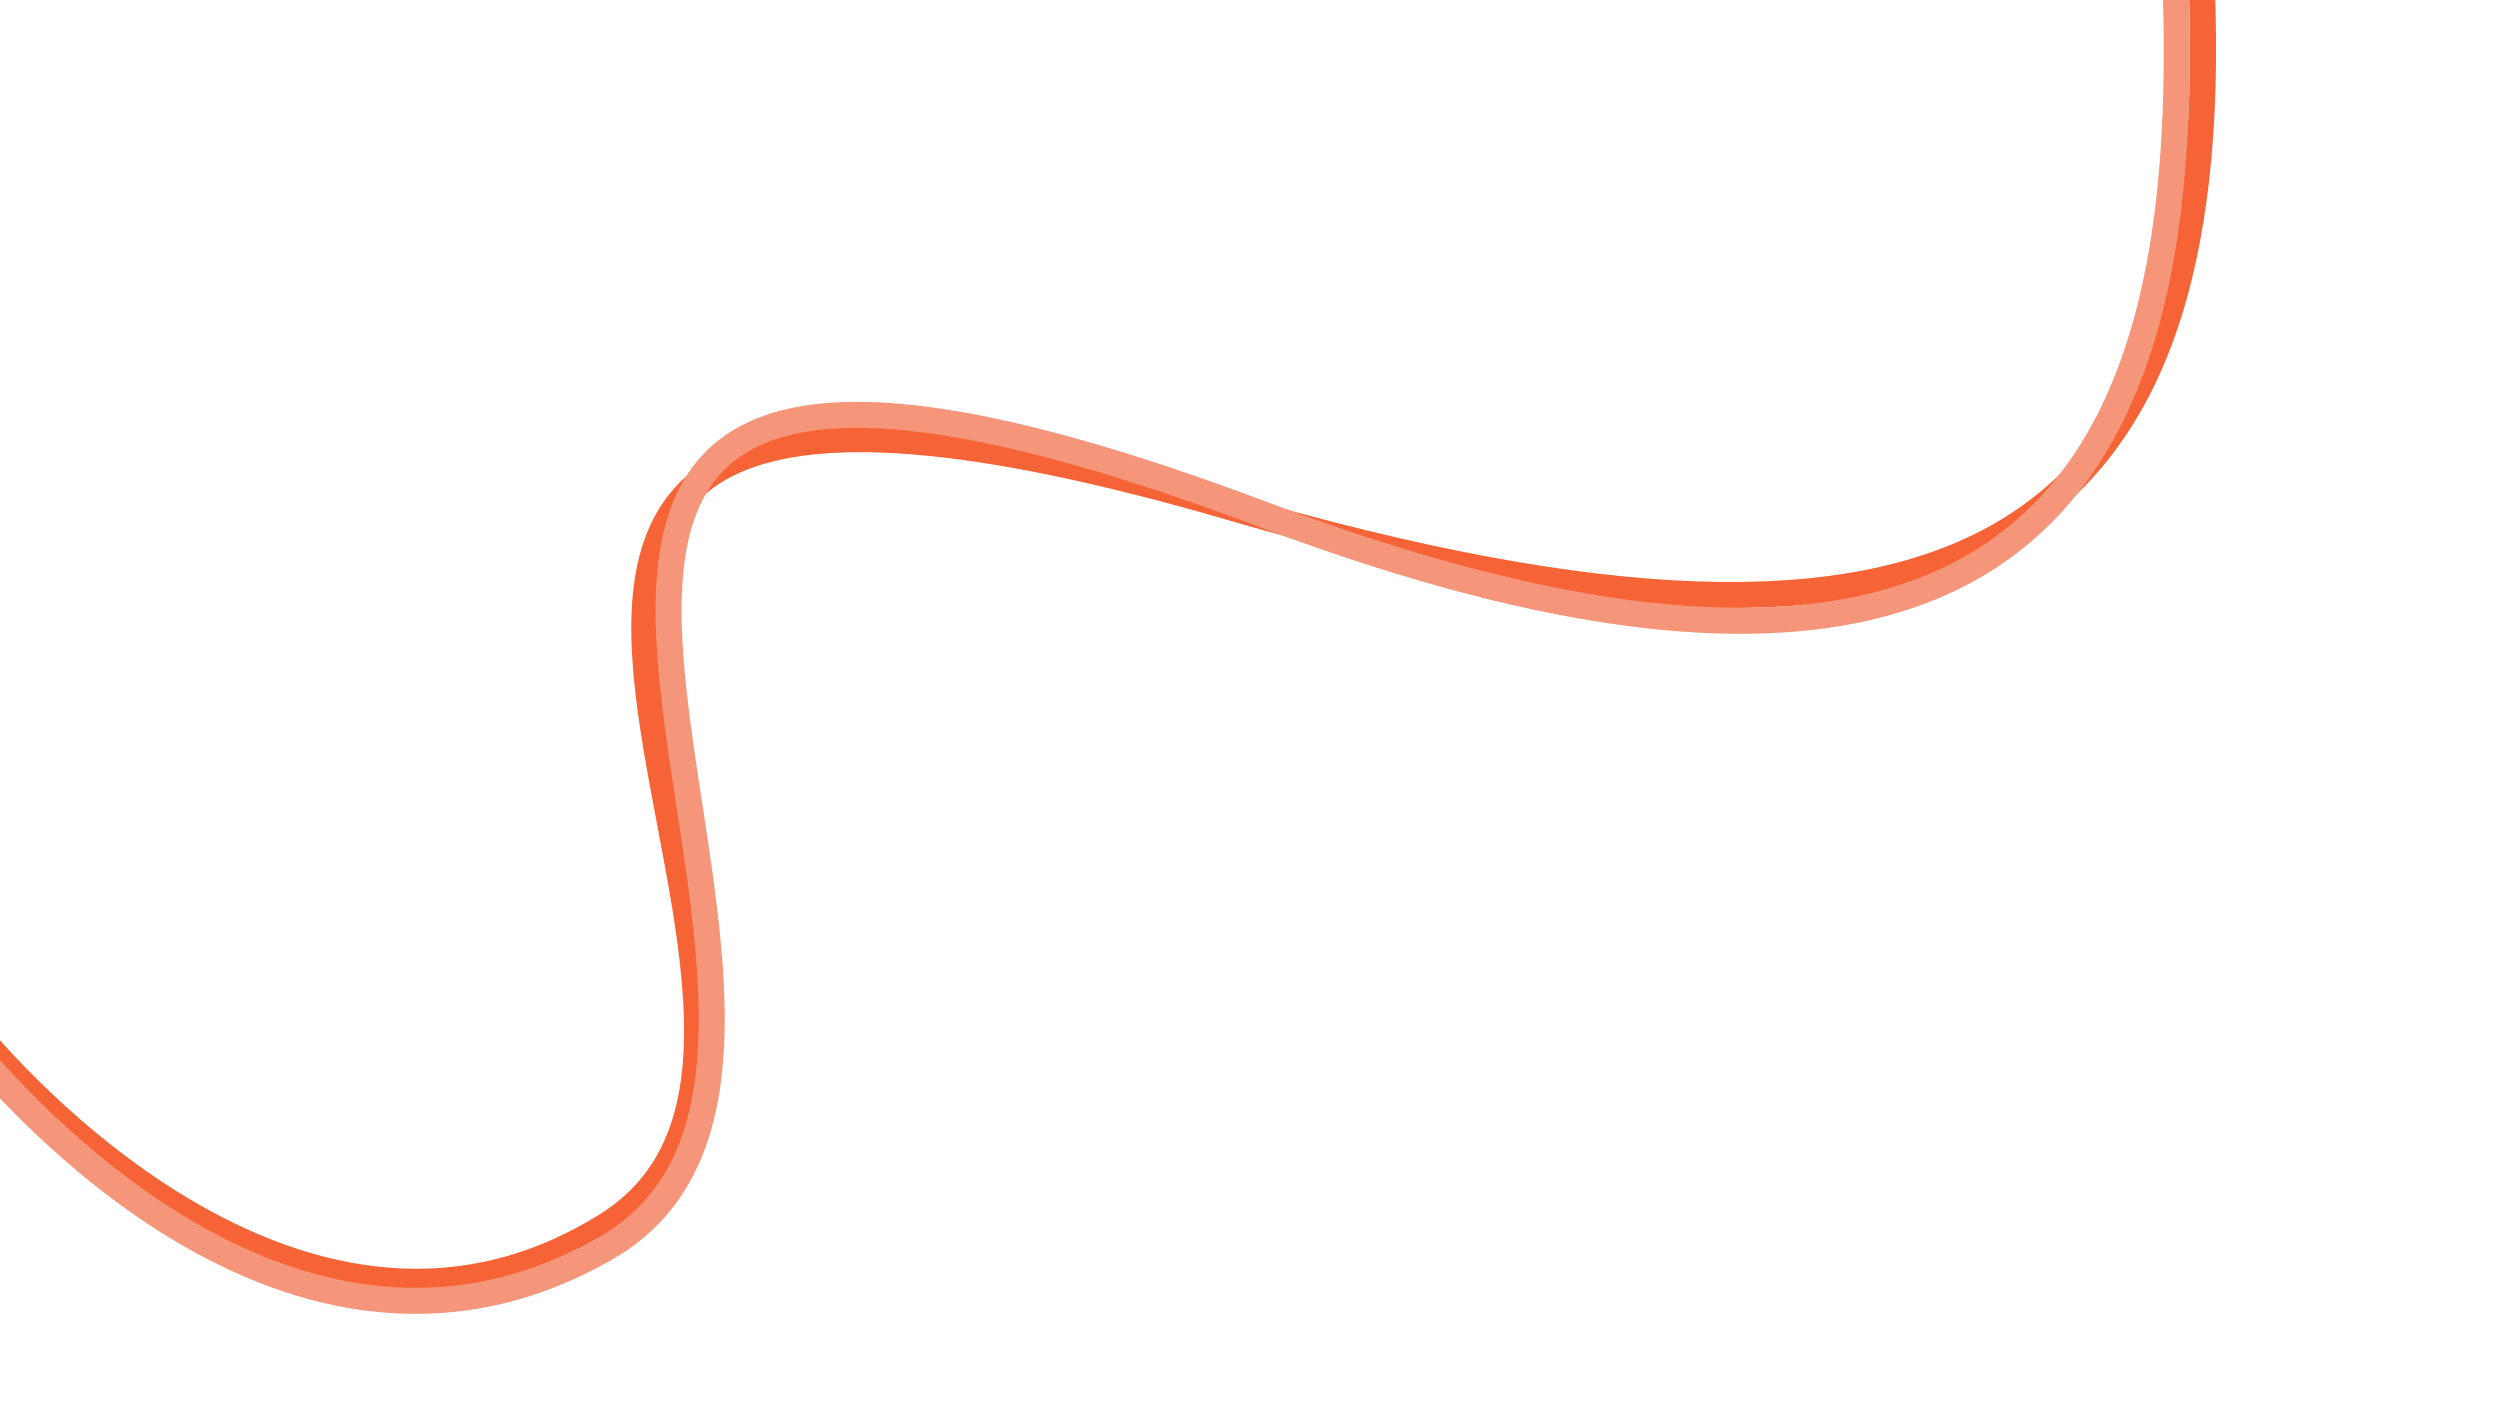 <svg viewBox="0 0 8000 4500" xmlns="http://www.w3.org/2000/svg" fill-rule="evenodd" clip-rule="evenodd"
    stroke-miterlimit="10">
    <g fill="none" stroke-width="83.33">
        <path
            d="M-79.166 3300s998.192 1259.89 2020.83 620.833c1055.63-659.671-1383.34-3282.28 2000-2296.41 2352.78 685.575 3172.73 103.254 3104.17-1666.1"
            stroke="#f66336" />
        <path
            d="M-91.666 3354.17c30.168 15.747 968.475 1247.68 2029.38 640.525 1158.62-663.085-1308.46-3632.5 2103.48-2348.83 2745.58 1032.97 2956.26-502.312 2921.31-1687.53"
            stroke="#f59579" />
    </g>
</svg>